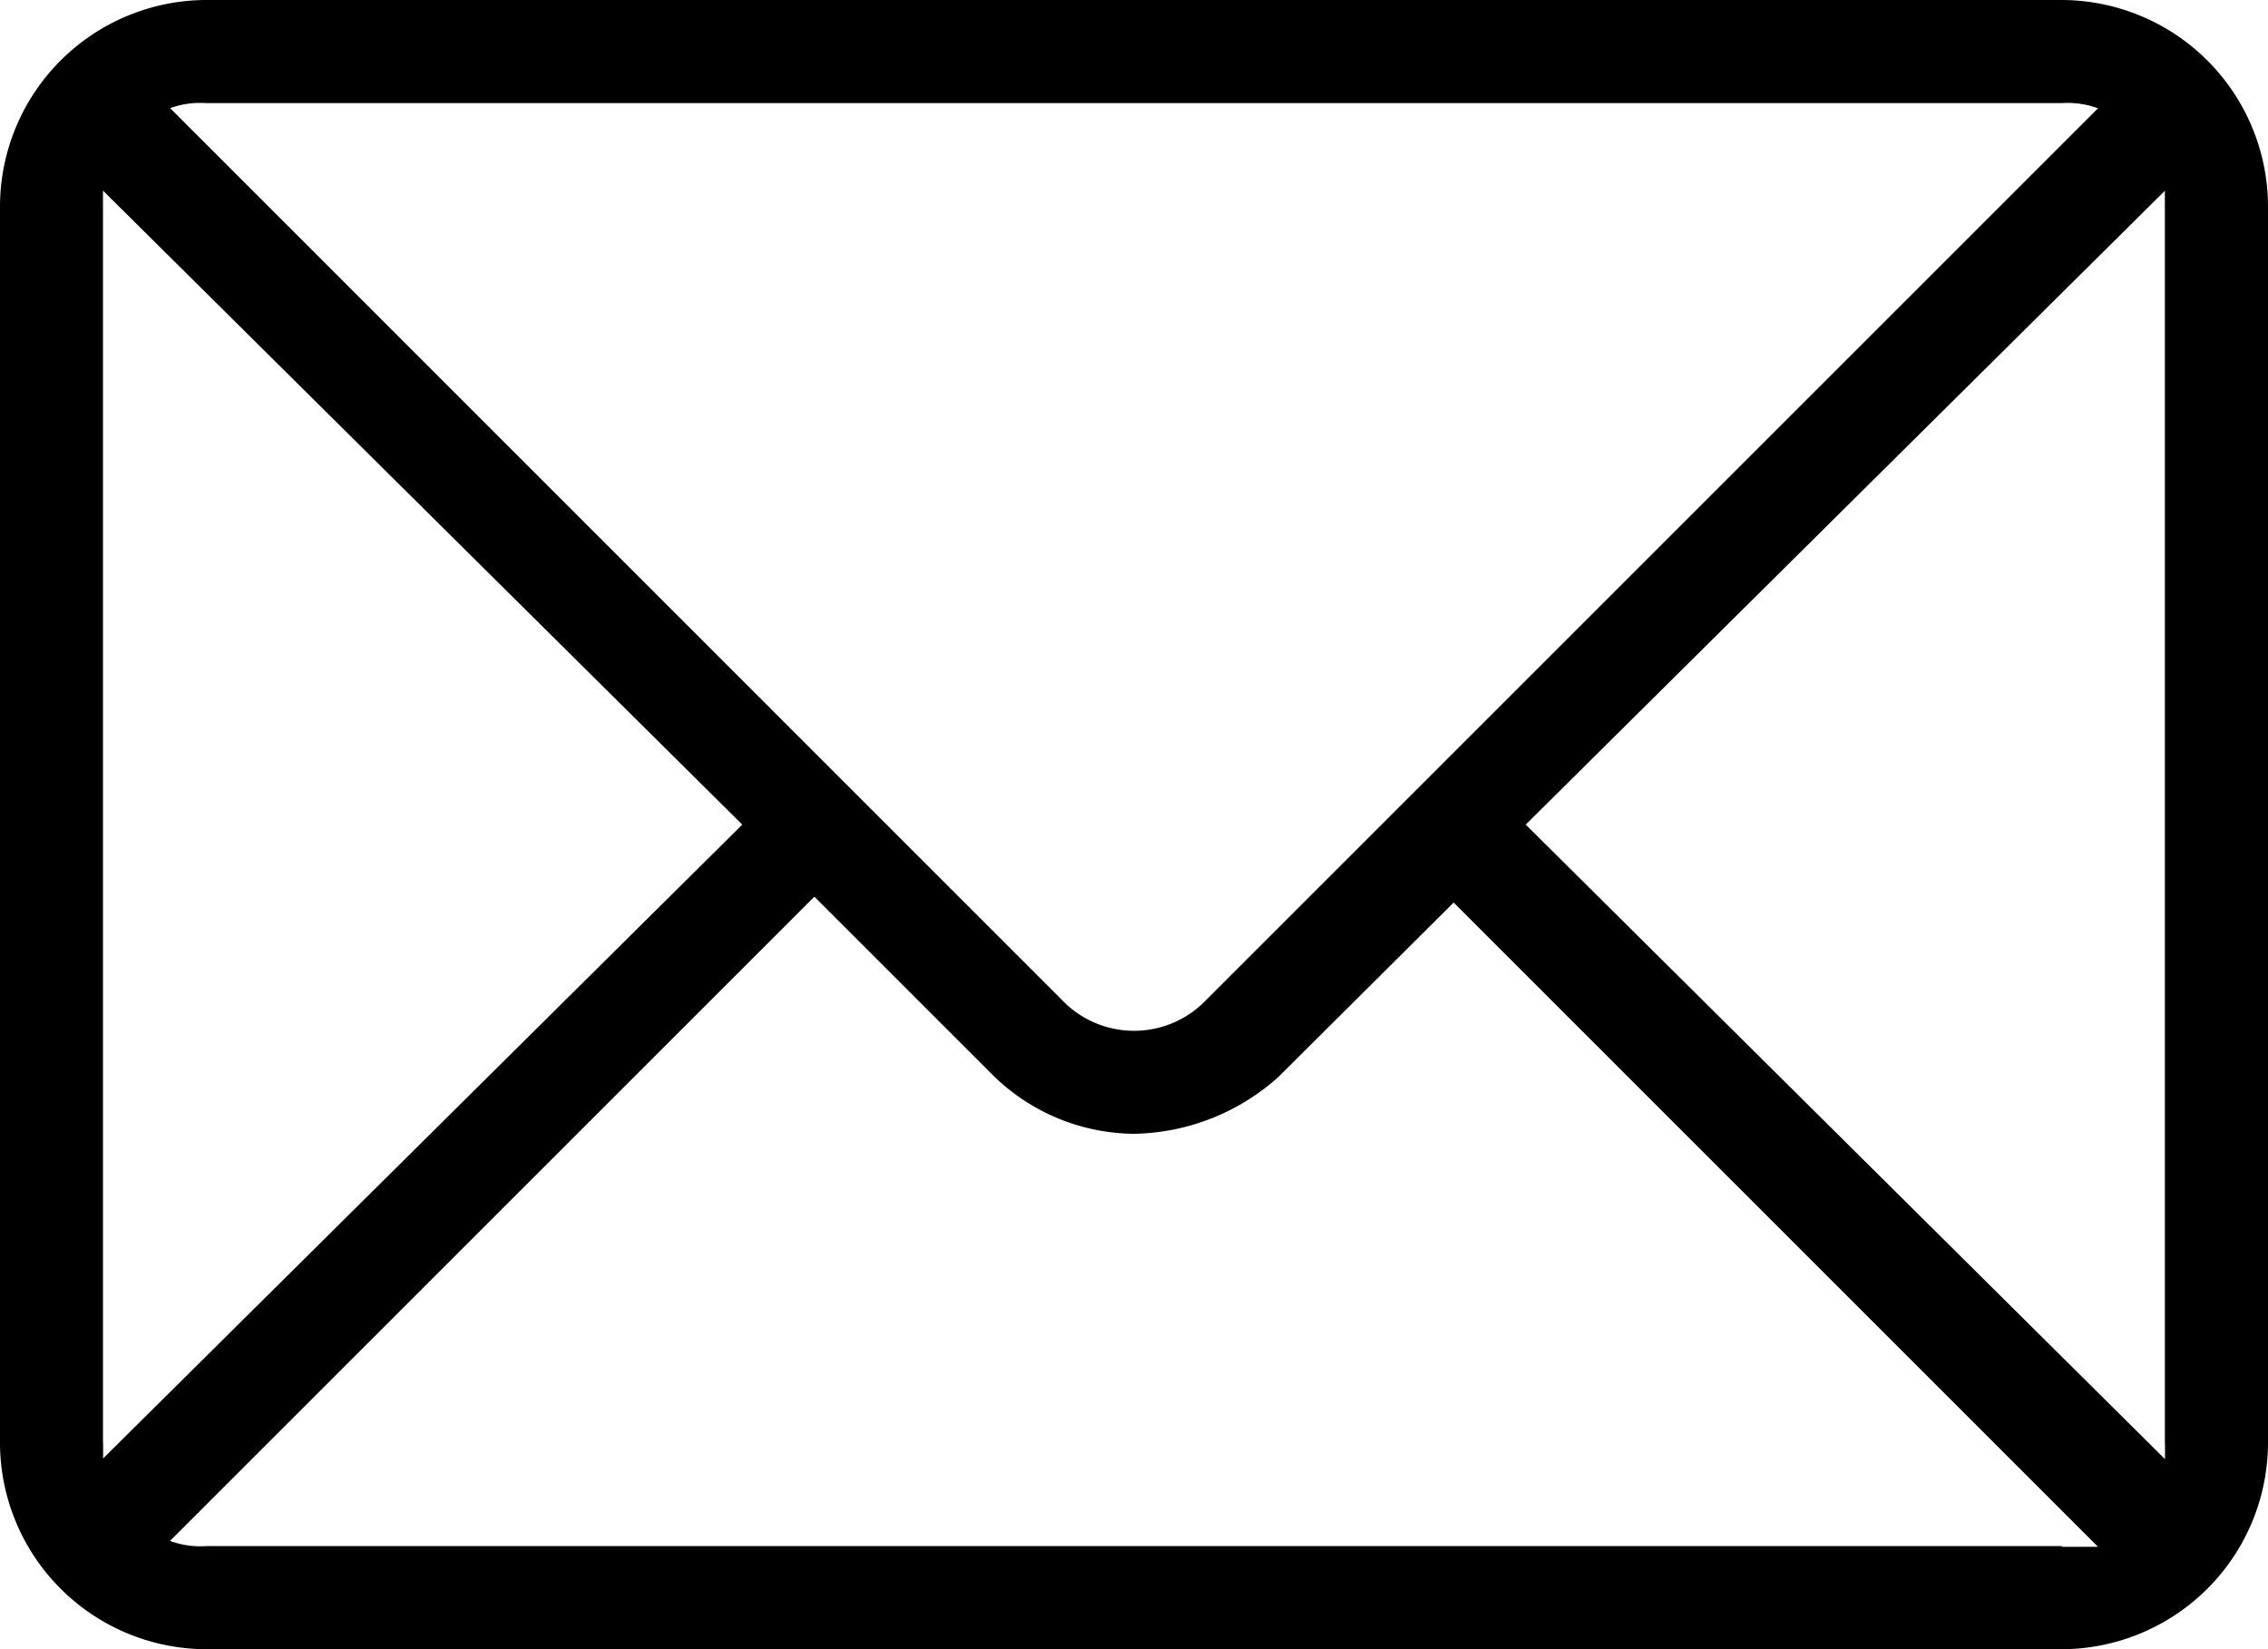 <svg xmlns="http://www.w3.org/2000/svg" viewBox="0 0 16.582 12.06">
  <path id="Path_2030" data-name="Path 2030" d="M15.075,0H1.507A1.512,1.512,0,0,0,0,1.507v9.045A1.512,1.512,0,0,0,1.507,12.06H15.075a1.512,1.512,0,0,0,1.507-1.507V1.507A1.512,1.512,0,0,0,15.075,0M1.507.754H15.075a.641.641,0,0,1,.264.038l-6.52,6.52a.729.729,0,0,1-1.055,0L1.244.791A.641.641,0,0,1,1.507.754m-.754,9.8V1.394L5.427,6.03.754,10.665v-.113m14.321.754H1.507a.641.641,0,0,1-.264-.038L5.954,6.557,7.236,7.839a1.488,1.488,0,0,0,1.055.452,1.62,1.62,0,0,0,1.055-.415L10.628,6.6l4.711,4.711h-.264m.754-.754v.113L11.155,6.03l4.673-4.635v9.158Z"/>
</svg>
